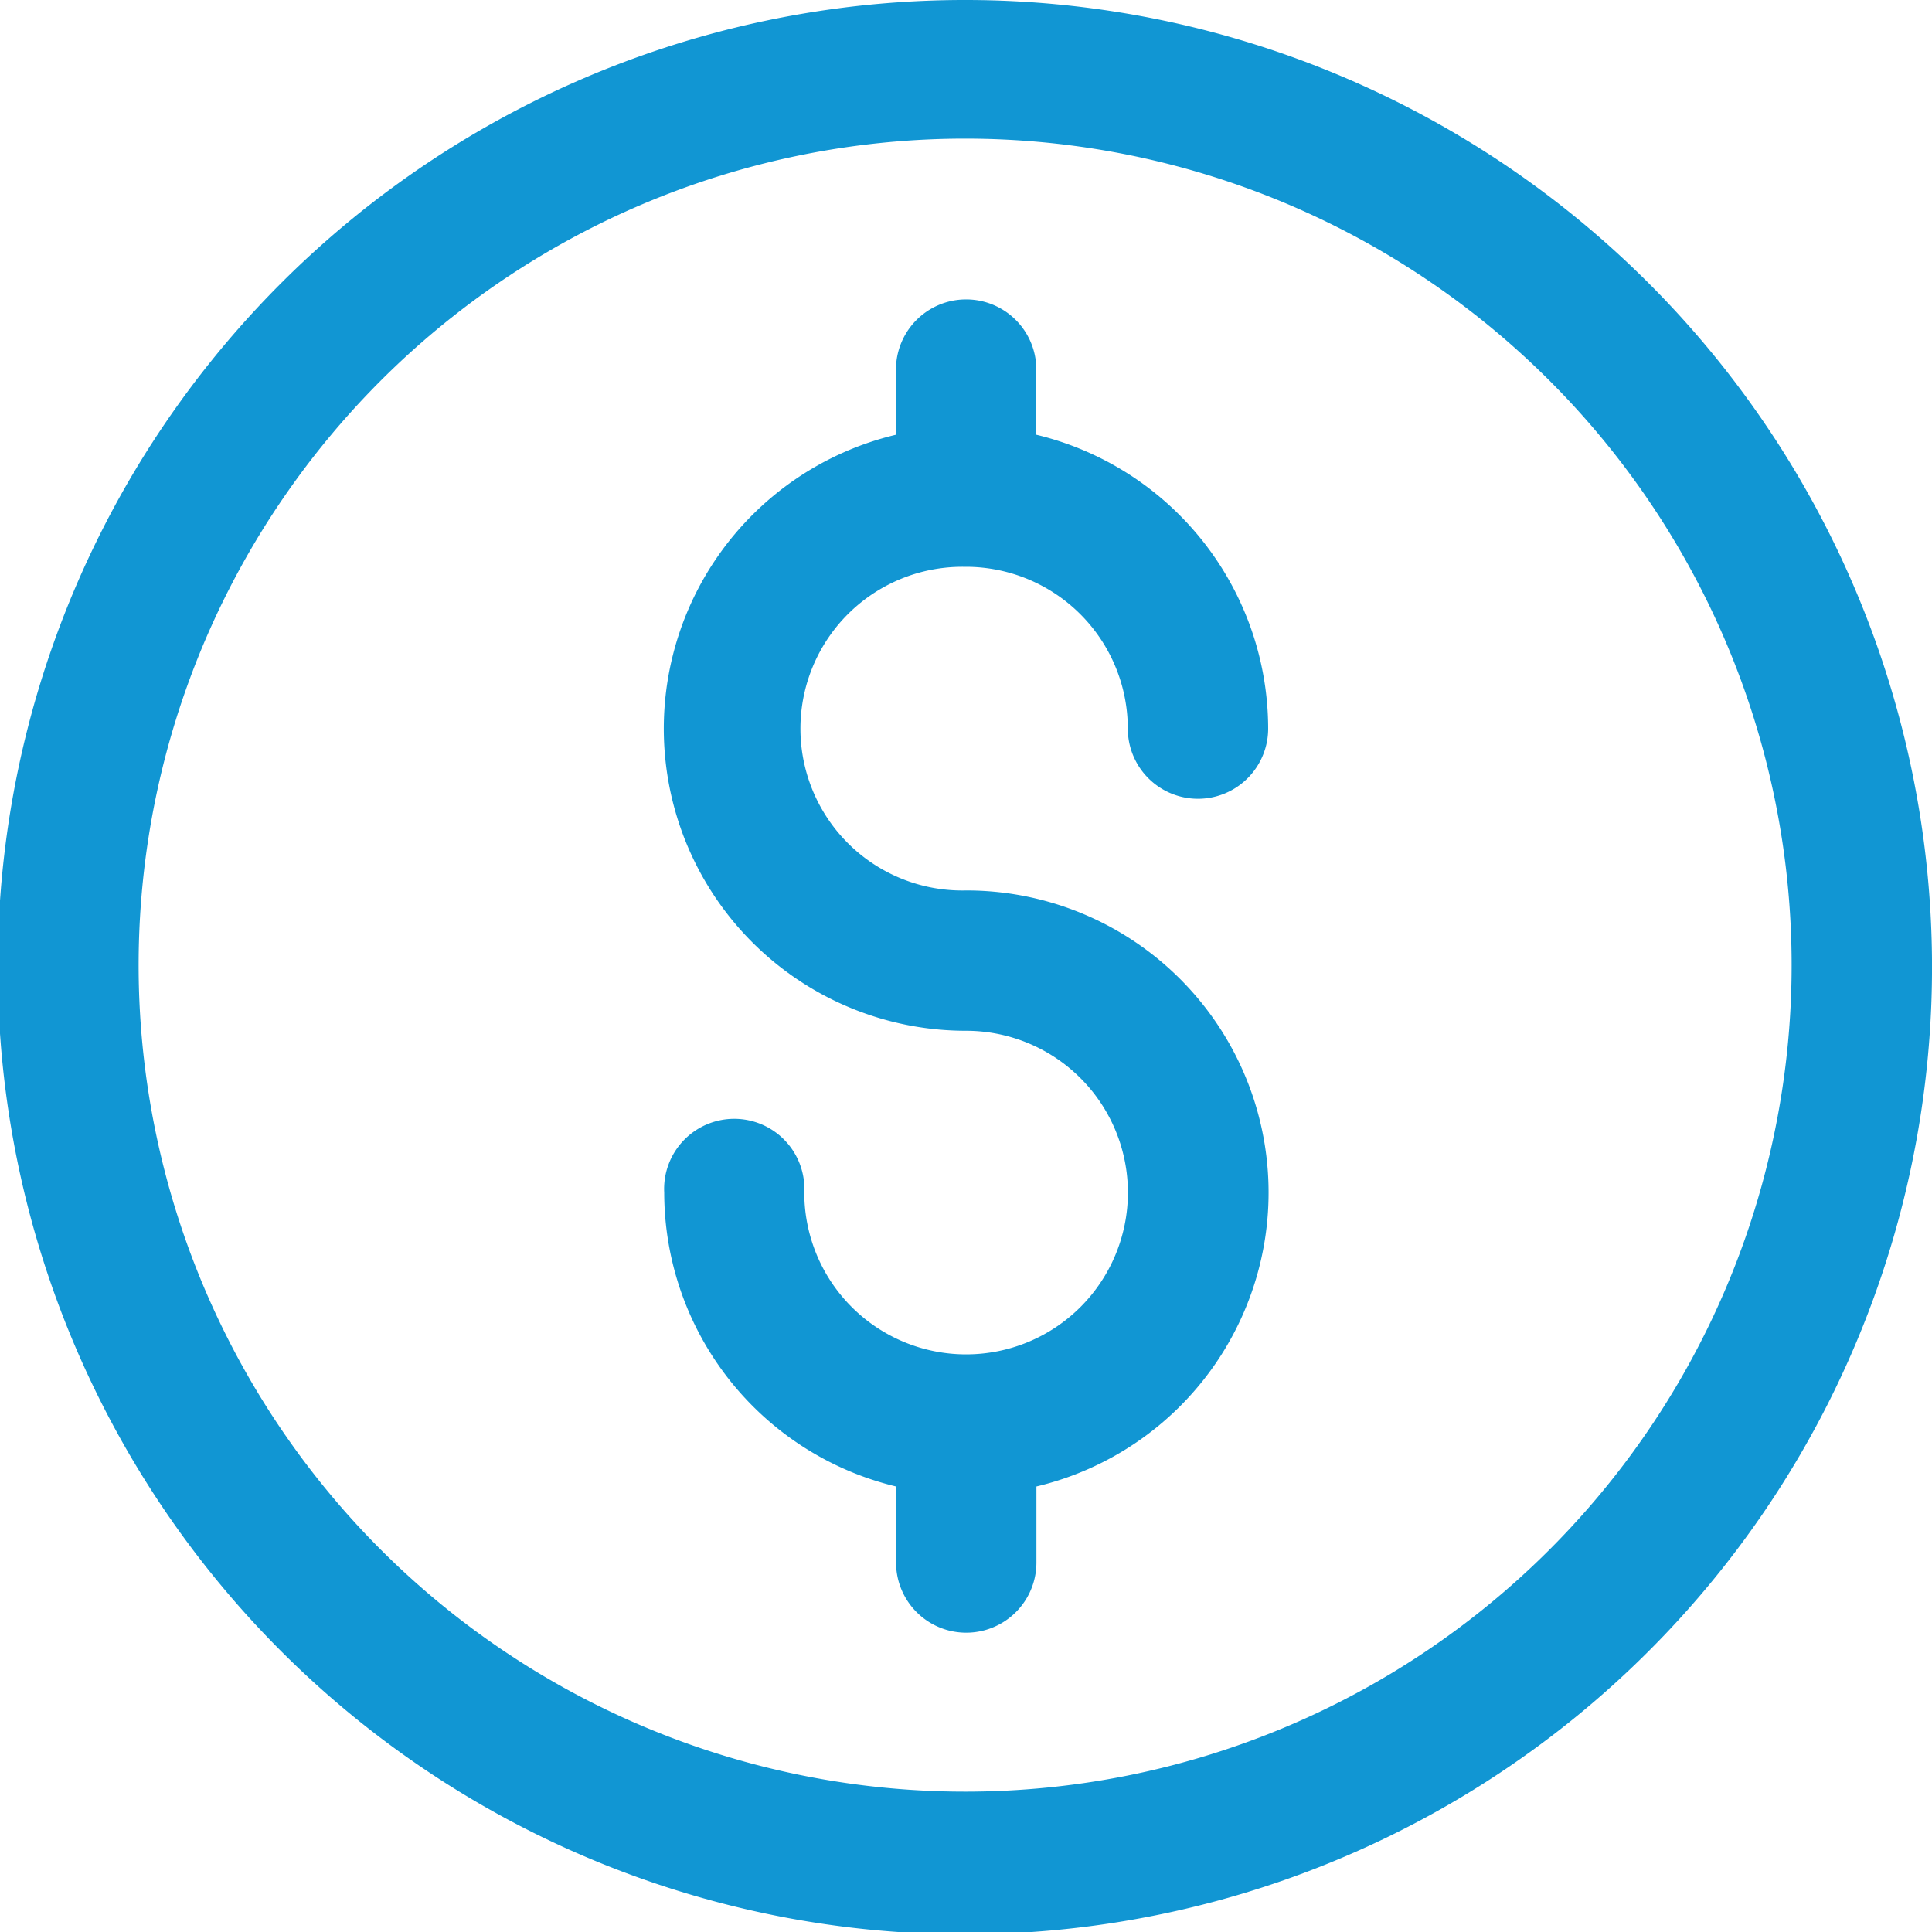 <svg xmlns="http://www.w3.org/2000/svg" width="40" height="40" viewBox="0 0 40 40">
  <g id="Group_25686" data-name="Group 25686" transform="translate(-194.205 -107.336)">
    <path id="Path_66890" data-name="Path 66890" d="M214.205,107.336A20.024,20.024,0,1,0,228.34,113.2,20,20,0,0,0,214.205,107.336Zm0,37.094a17.112,17.112,0,1,1,12.082-5.012A17.1,17.1,0,0,1,214.205,144.43Z" fill="#1196d3"/>
    <path id="Path_66891" data-name="Path 66891" d="M214.205,119.071a3.353,3.353,0,0,1,3.35,3.35,1.453,1.453,0,1,0,2.906,0,6.266,6.266,0,0,0-4.8-6.084v-1.349a1.453,1.453,0,0,0-2.906,0v1.349a6.255,6.255,0,0,0,1.453,12.34,3.35,3.35,0,1,1-3.351,3.351,1.452,1.452,0,1,0-2.9,0,6.266,6.266,0,0,0,4.8,6.084v1.574a1.453,1.453,0,0,0,2.906,0v-1.574a6.255,6.255,0,0,0-1.453-12.34,3.351,3.351,0,1,1,0-6.7Z" fill="#1196d3"/>
  </g>
</svg>
